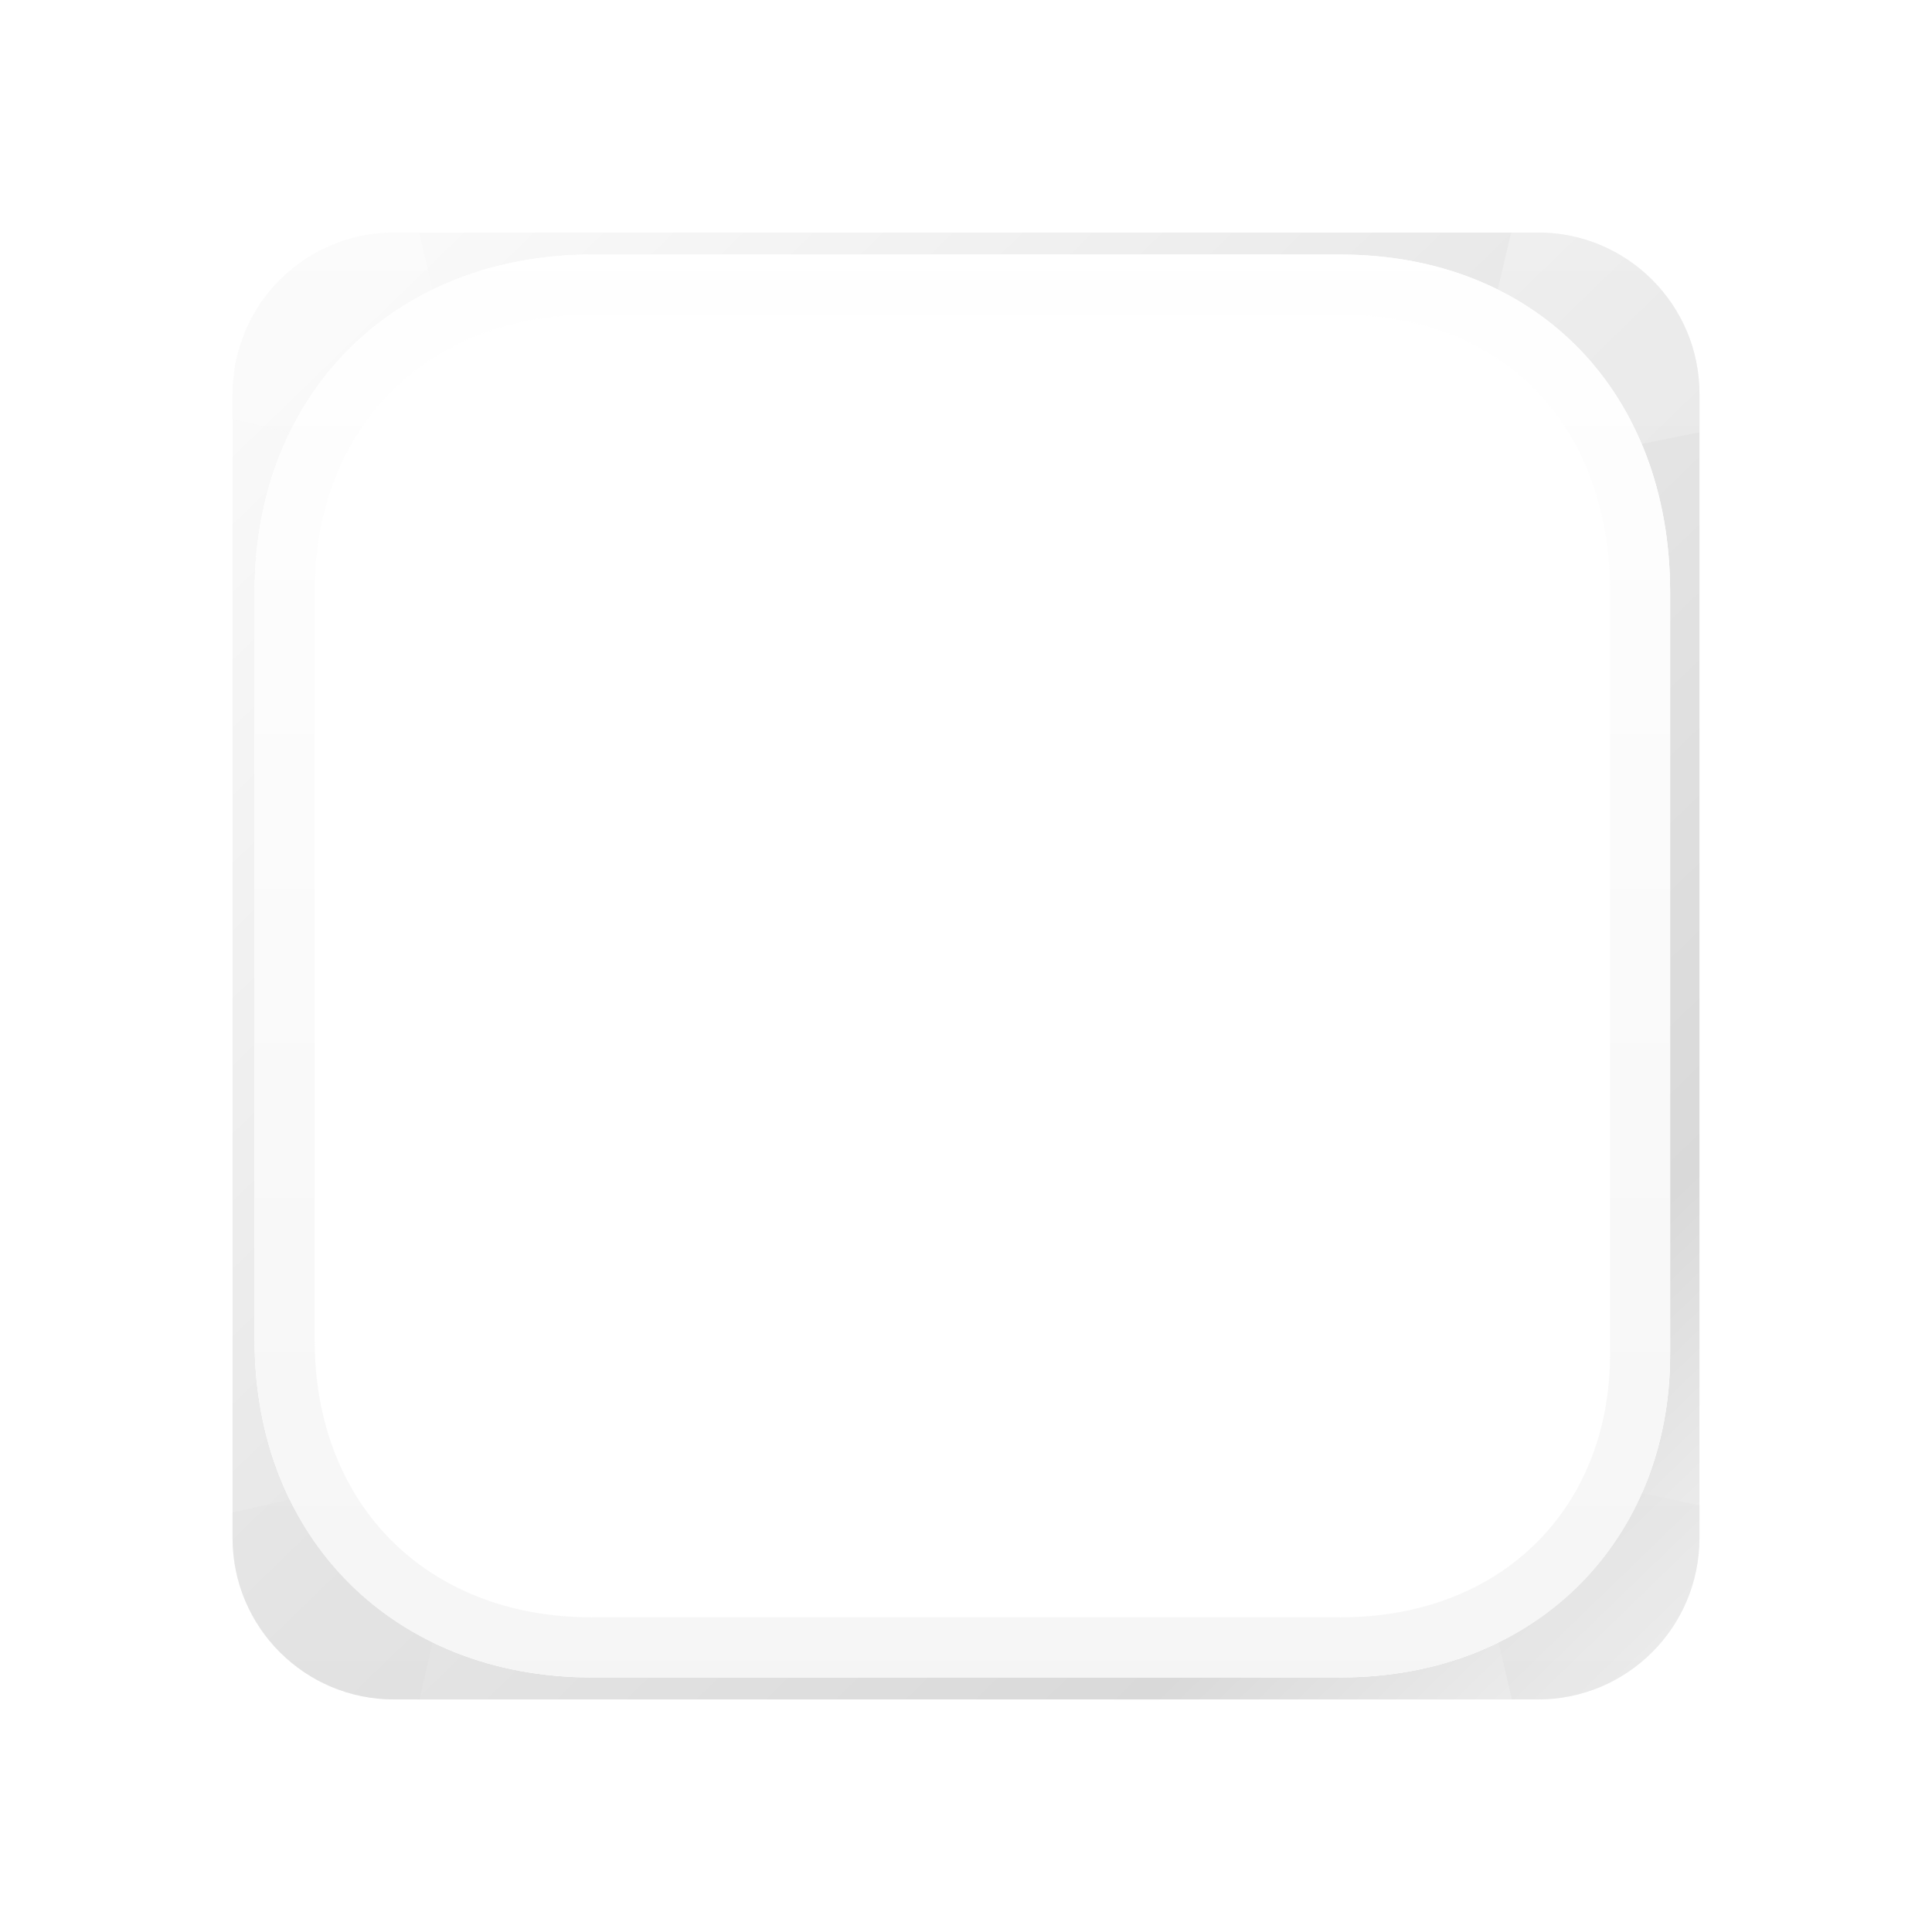 <svg width="144" height="144" viewBox="0 0 144 144" fill="none" xmlns="http://www.w3.org/2000/svg">
<g filter="url(#filter0_d_1513_3901)">
<path fill-rule="evenodd" clip-rule="evenodd" d="M29.36 17.332C22.718 17.332 17.333 22.717 17.333 29.359V114.64C17.333 121.283 22.718 126.667 29.36 126.667H114.641C121.283 126.667 126.668 121.283 126.668 114.64V29.359C126.668 22.717 121.283 17.332 114.641 17.332H29.36ZM99.881 18.973H44.12C29.36 18.973 18.973 29.359 18.973 44.12V99.88C18.973 114.64 29.36 125.027 44.12 125.027H99.881C114.641 125.027 124.481 114.64 124.481 100.973V44.12C124.481 29.359 114.641 18.973 99.881 18.973Z" fill="url(#paint0_linear_1513_3901)"/>
<path d="M44.12 18.973H99.881C114.641 18.973 124.481 29.359 124.481 44.12V100.973C124.481 114.64 114.641 125.027 99.881 125.027H44.12C29.36 125.027 18.973 114.64 18.973 99.88V44.12C18.973 29.359 29.36 18.973 44.12 18.973Z" fill="white"/>
<path d="M44.12 21.212H99.881C106.716 21.212 112.265 23.605 116.108 27.57C119.957 31.541 122.241 37.244 122.241 44.12V100.973C122.241 113.403 113.404 122.787 99.881 122.787H44.12C37.279 122.787 31.58 120.39 27.595 116.405C23.61 112.42 21.213 106.721 21.213 99.88V44.12C21.213 37.279 23.61 31.579 27.595 27.595C31.58 23.61 37.279 21.212 44.12 21.212ZM29.36 19.572H31.257C28.7 20.818 26.403 22.452 24.428 24.427C22.452 26.403 20.819 28.7 19.573 31.257V29.359C19.573 23.954 23.954 19.572 29.36 19.572ZM19.573 114.64V112.743C20.819 115.3 22.452 117.597 24.428 119.572C26.403 121.548 28.7 123.181 31.257 124.427H29.36C23.954 124.427 19.573 120.046 19.573 114.64ZM114.641 124.427H112.686C118.012 121.808 122.077 117.524 124.428 112.197V114.64C124.428 120.046 120.046 124.427 114.641 124.427ZM124.428 29.359V32.221C123.192 29.29 121.475 26.671 119.324 24.452C117.398 22.465 115.147 20.823 112.627 19.572H114.641C120.046 19.572 124.428 23.954 124.428 29.359Z" stroke="url(#paint1_linear_1513_3901)" stroke-opacity="0.25" stroke-width="4.479"/>
</g>
<defs>
<filter id="filter0_d_1513_3901" x="10.613" y="10.613" width="122.775" height="122.775" filterUnits="userSpaceOnUse" color-interpolation-filters="sRGB">
<feFlood flood-opacity="0" result="BackgroundImageFix"/>
<feColorMatrix in="SourceAlpha" type="matrix" values="0 0 0 0 0 0 0 0 0 0 0 0 0 0 0 0 0 0 127 0" result="hardAlpha"/>
<feOffset/>
<feGaussianBlur stdDeviation="3.36"/>
<feComposite in2="hardAlpha" operator="out"/>
<feColorMatrix type="matrix" values="0 0 0 0 0 0 0 0 0 0 0 0 0 0 0 0 0 0 0.5 0"/>
<feBlend mode="normal" in2="BackgroundImageFix" result="effect1_dropShadow_1513_3901"/>
<feBlend mode="normal" in="SourceGraphic" in2="effect1_dropShadow_1513_3901" result="shape"/>
</filter>
<linearGradient id="paint0_linear_1513_3901" x1="21.706" y1="22.253" x2="131.861" y2="135.961" gradientUnits="userSpaceOnUse">
<stop stop-color="#FAFAFA"/>
<stop offset="0.755" stop-color="#D9D9D9"/>
<stop offset="1" stop-color="white"/>
</linearGradient>
<linearGradient id="paint1_linear_1513_3901" x1="72" y1="17.332" x2="72" y2="126.667" gradientUnits="userSpaceOnUse">
<stop stop-color="white"/>
<stop offset="1" stop-color="#D9D9D9"/>
</linearGradient>
</defs>
</svg>
